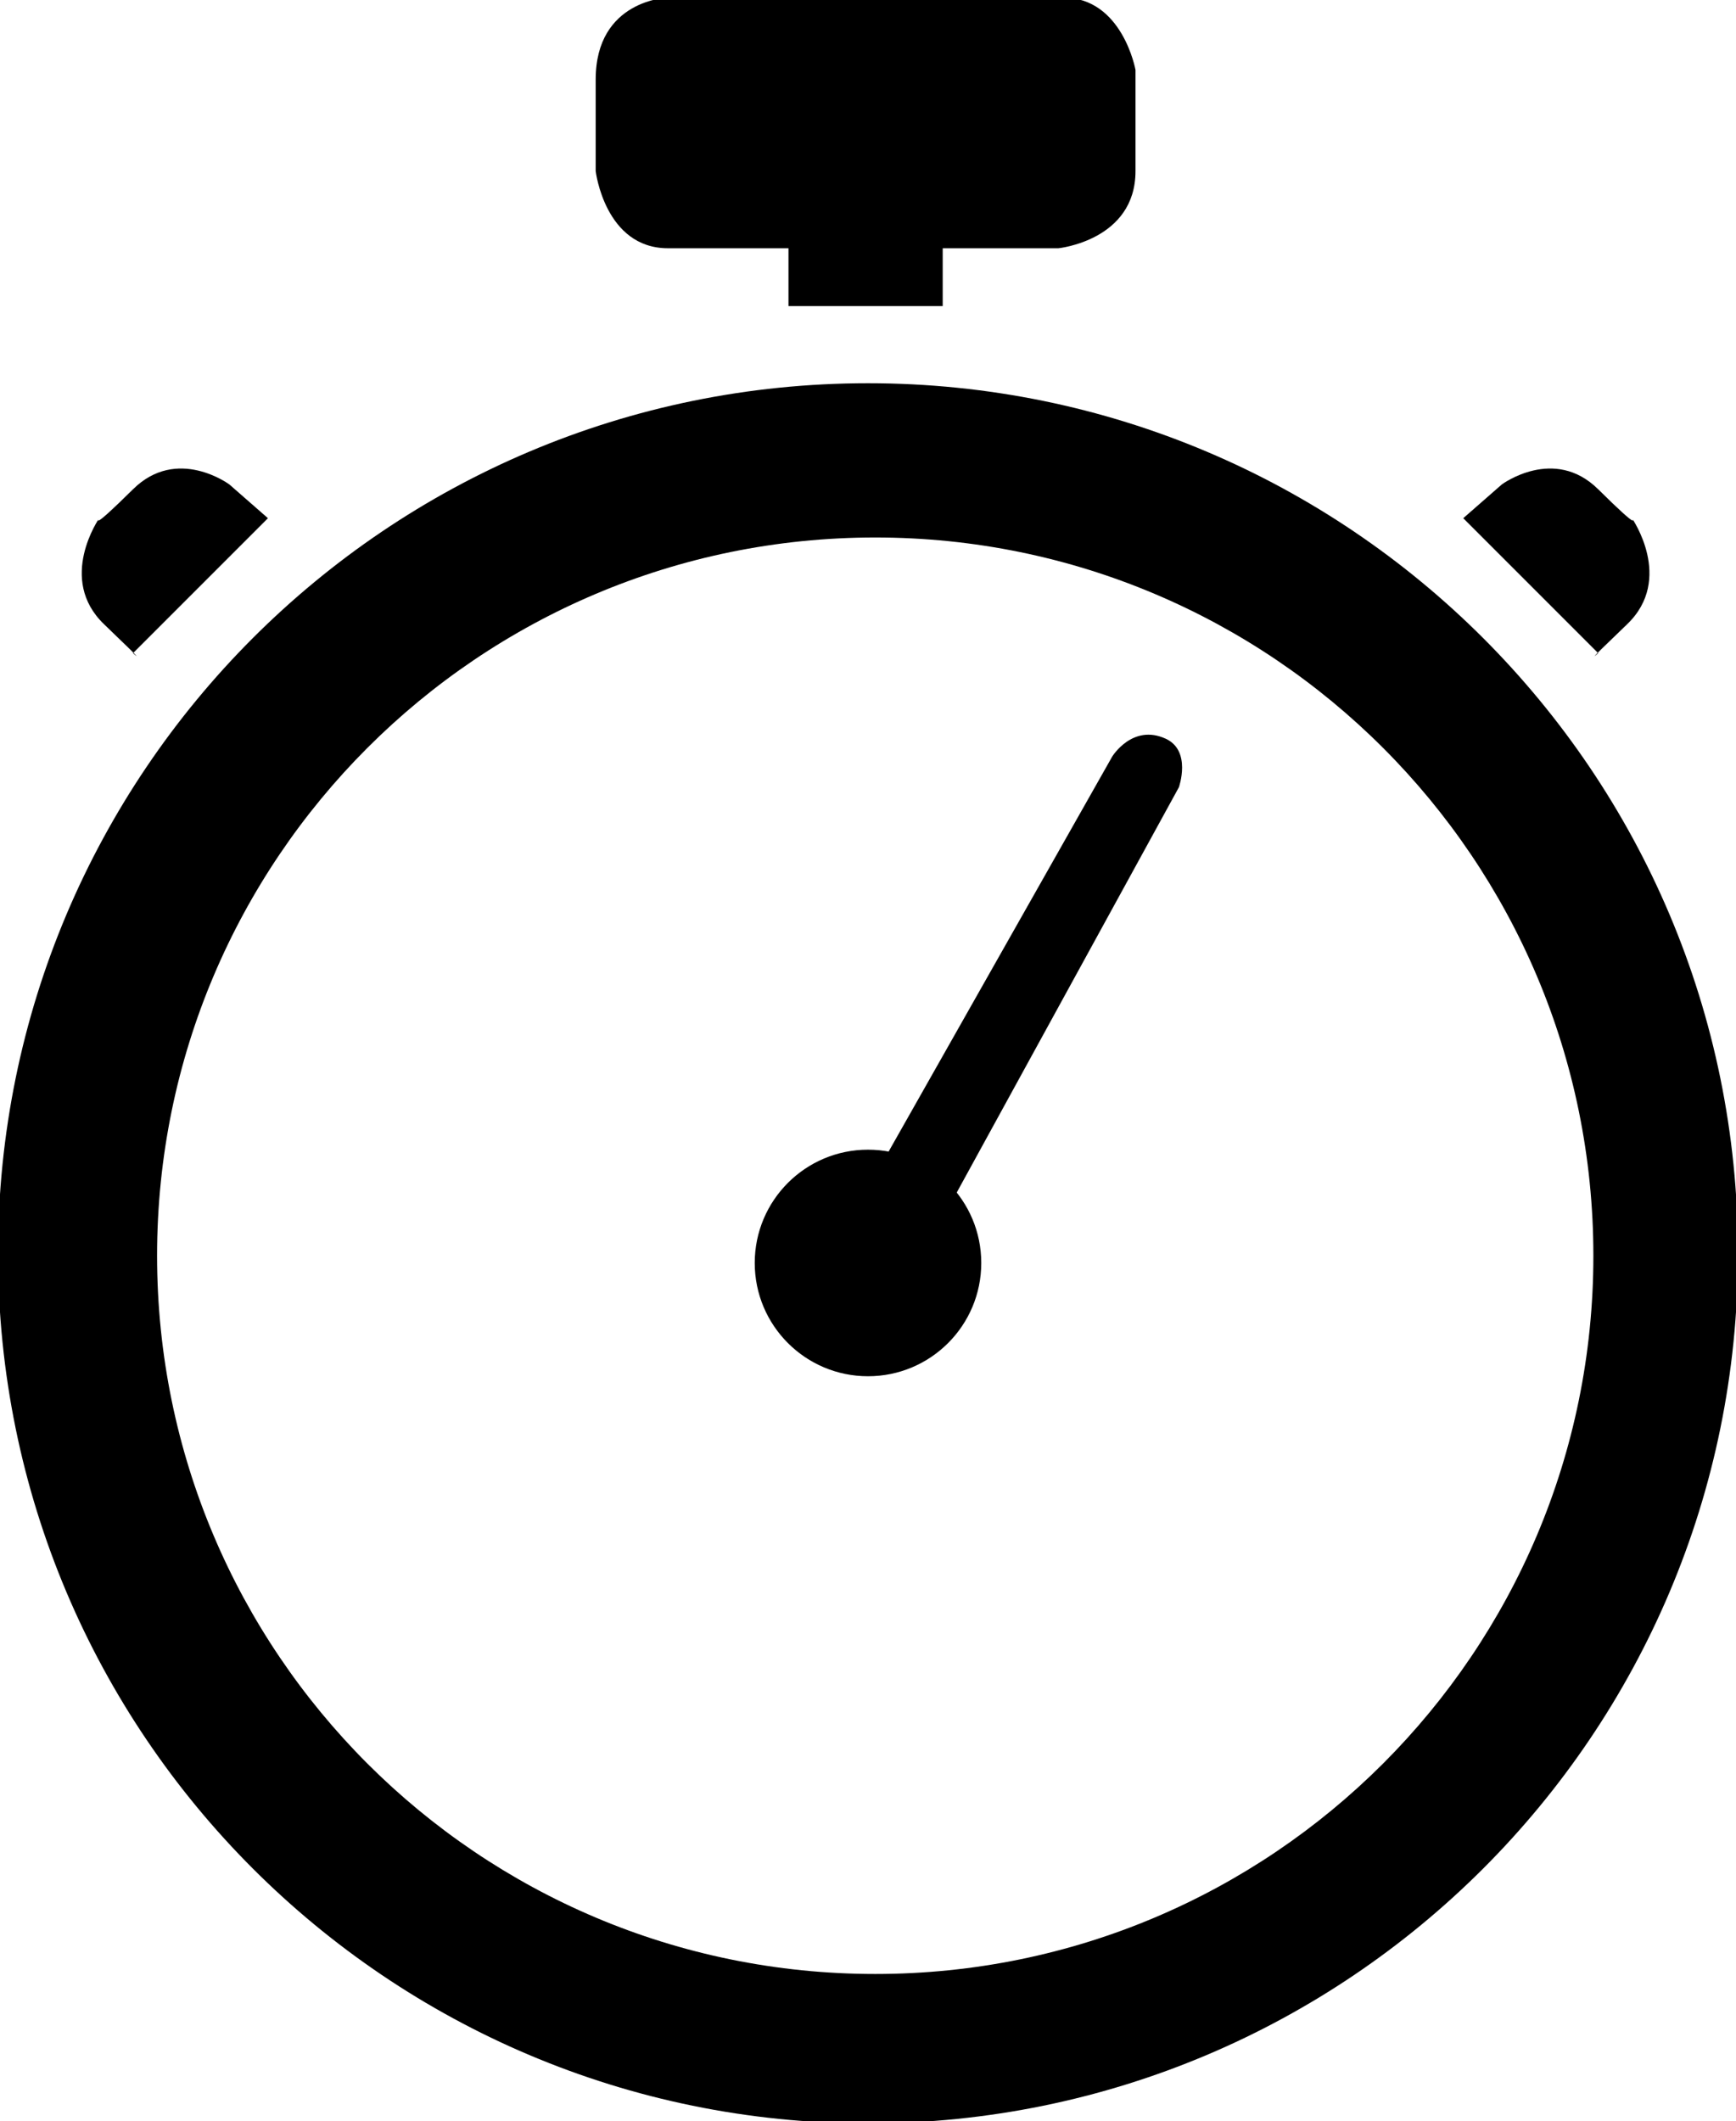 <?xml version="1.0" encoding="utf-8"?>
<!-- Generator: Adobe Illustrator 16.0.0, SVG Export Plug-In . SVG Version: 6.00 Build 0)  -->
<!DOCTYPE svg PUBLIC "-//W3C//DTD SVG 1.1//EN" "http://www.w3.org/Graphics/SVG/1.1/DTD/svg11.dtd">
<svg version="1.1" id="Layer_1" xmlns="http://www.w3.org/2000/svg" xmlns:xlink="http://www.w3.org/1999/xlink" x="0px" y="0px"
	 width="361px" height="441px" viewBox="0 0 361 441" enable-background="new 0 0 361 441" xml:space="preserve">
<path fill-rule="evenodd" clip-rule="evenodd" d="M138.906-0.5c0,0-15.034,0.398-15.034,17.039c0,16.64,0,19.042,0,19.042
	s1.908,16.036,15.034,16.036c13.125,0,25.057,0,25.057,0v12.028h32.072V51.617h24.055c0,0,16.036-1.62,16.036-16.036
	c0-14.415,0-21.047,0-21.047S233.423-0.5,221.092-0.5C208.76-0.5,138.906-0.5,138.906-0.5z"/>
<path fill-rule="evenodd" clip-rule="evenodd" d="M20.638,107.745c0,0-8.821,12.631,1.003,22.05
	c9.823,9.419,6.013,6.014,6.013,6.014l28.063-28.063l-8.018-7.016c0,0-10.862-8.083-20.045,1.003
	C18.47,110.816,20.638,107.745,20.638,107.745z"/>
<path fill-rule="evenodd" clip-rule="evenodd" d="M339.359,107.745c0,0,8.823,12.631-1.001,22.05
	c-9.824,9.419-6.014,6.014-6.014,6.014l-28.063-28.063l8.018-7.016c0,0,10.86-8.083,20.045,1.003
	C341.527,110.816,339.359,107.745,339.359,107.745z"/>
<path fill-rule="evenodd" clip-rule="evenodd" d="M180.5,239.042c13.008,0,23.553,10.546,23.553,23.553
	c0,13.008-10.544,23.554-23.553,23.554s-23.553-10.545-23.553-23.554C156.947,249.588,167.492,239.042,180.5,239.042z"/>
<path fill-rule="evenodd" clip-rule="evenodd" d="M179.808,248.229l51.469-90.913c0,0,4.205-6.896,11.125-3.725
	c5.44,2.494,2.747,10.097,2.747,10.097l-50.407,91.942L179.808,248.229z"/>
<path fill-rule="evenodd" clip-rule="evenodd" d="M180.5,79.682c99.914,0,180.91,80.996,180.91,180.909
	c0,99.914-80.996,180.91-180.91,180.91S-0.41,360.504-0.41,260.59C-0.41,160.677,80.586,79.682,180.5,79.682z M182.003,111.754
	c82.478,0,149.338,66.861,149.338,149.338S264.48,410.43,182.003,410.43c-82.477,0-149.338-66.861-149.338-149.338
	S99.526,111.754,182.003,111.754z"/>
</svg>
